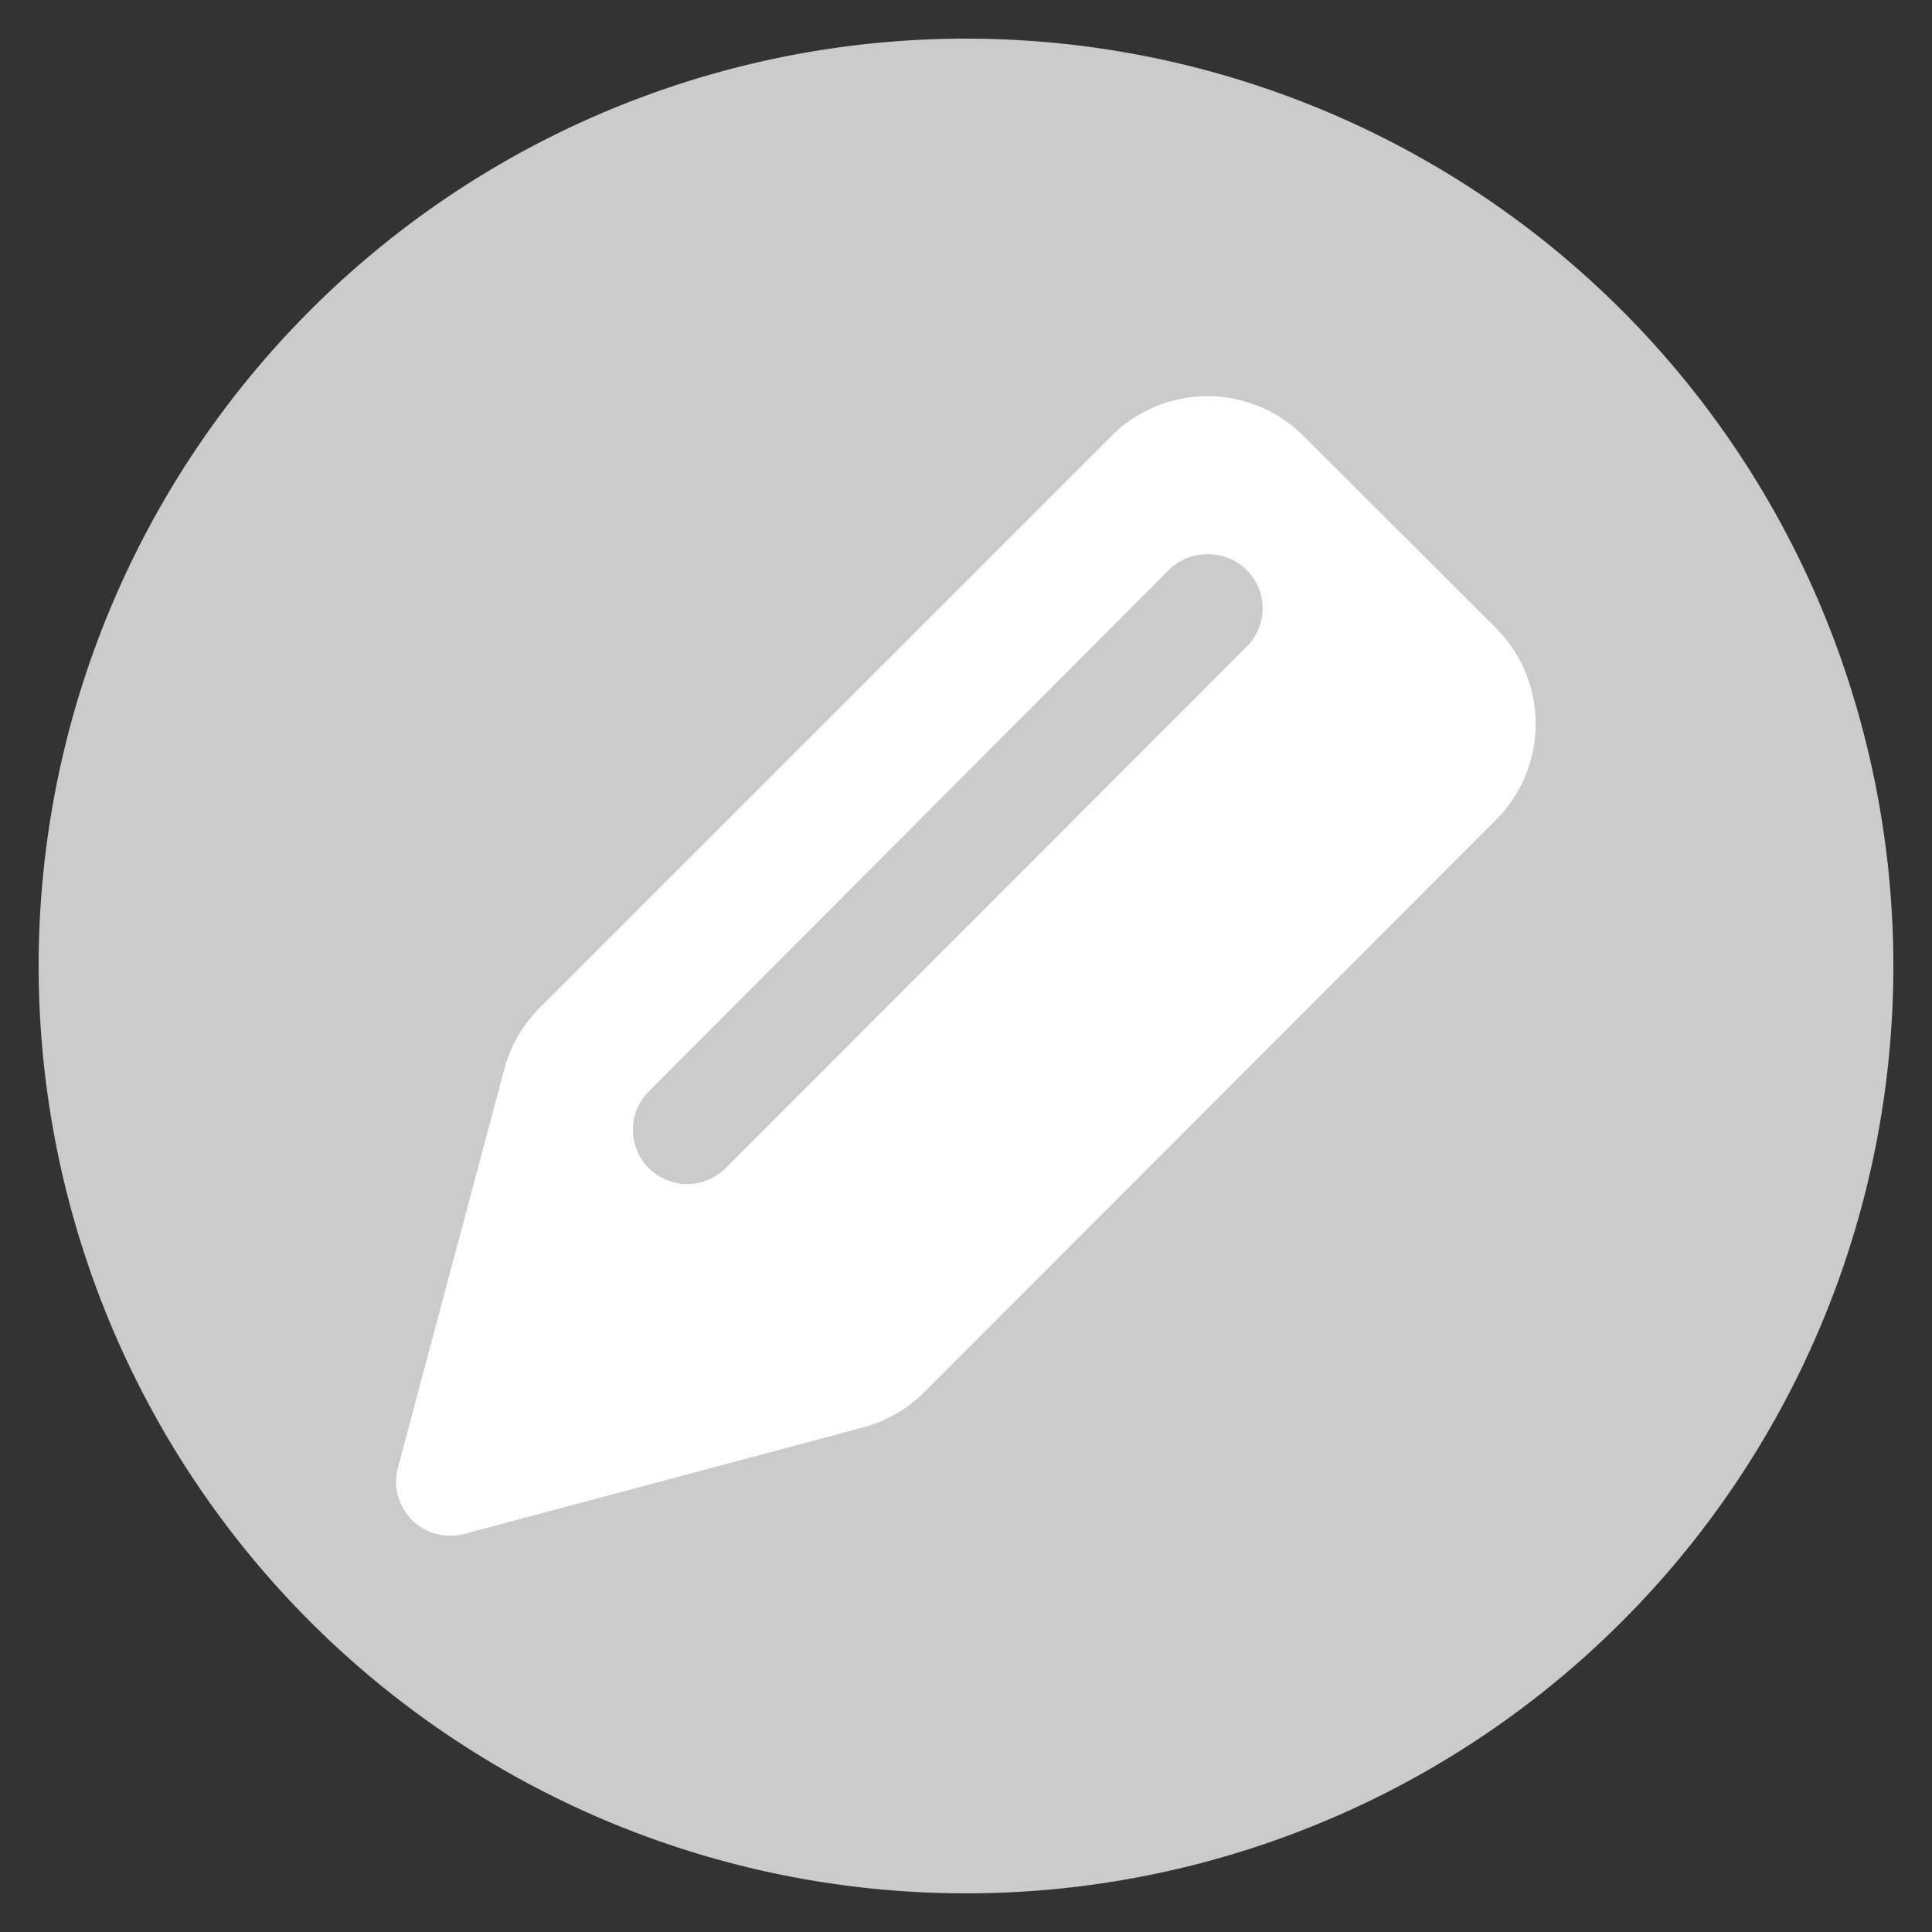 <svg xmlns="http://www.w3.org/2000/svg" width="25" height="25" viewBox="0 0 25 25">
  <rect x="0" y="0" width="25" height="25" fill="#333333" stroke="none"/>
  <g id="Group_1378" data-name="Group 1378" transform="translate(-48.5 -4.5)">
    <g id="Group_1376" data-name="Group 1376">
      <path id="Path_1073" data-name="Path 1073" d="M12,0A12,12,0,1,1,0,12,12,12,0,0,1,12,0Z" transform="translate(49 5)" fill="#cbcbcb" stroke="rgba(0,0,0,0)" stroke-width="1"/>
    </g>
    <path id="_4_Pencil" data-name="4 Pencil" d="M.7,14.745a.7.7,0,0,1-.678-.884L1.4,8.7a1.788,1.788,0,0,1,.456-.787l7.4-7.4a1.756,1.756,0,0,1,2.482,0L14.23,3a1.757,1.757,0,0,1,0,2.482l-7.4,7.408a1.772,1.772,0,0,1-.786.453L.884,14.721A.7.7,0,0,1,.7,14.745Zm9.8-12.7a.7.7,0,0,0-.5.2L3.268,8.995a.7.7,0,1,0,.993.994L11,3.245a.7.7,0,0,0-.5-1.2Z" transform="translate(53.628 9.627)" fill="#fff" stroke="rgba(0,0,0,0)" stroke-miterlimit="10" stroke-width="1"/>
  </g>
</svg>
